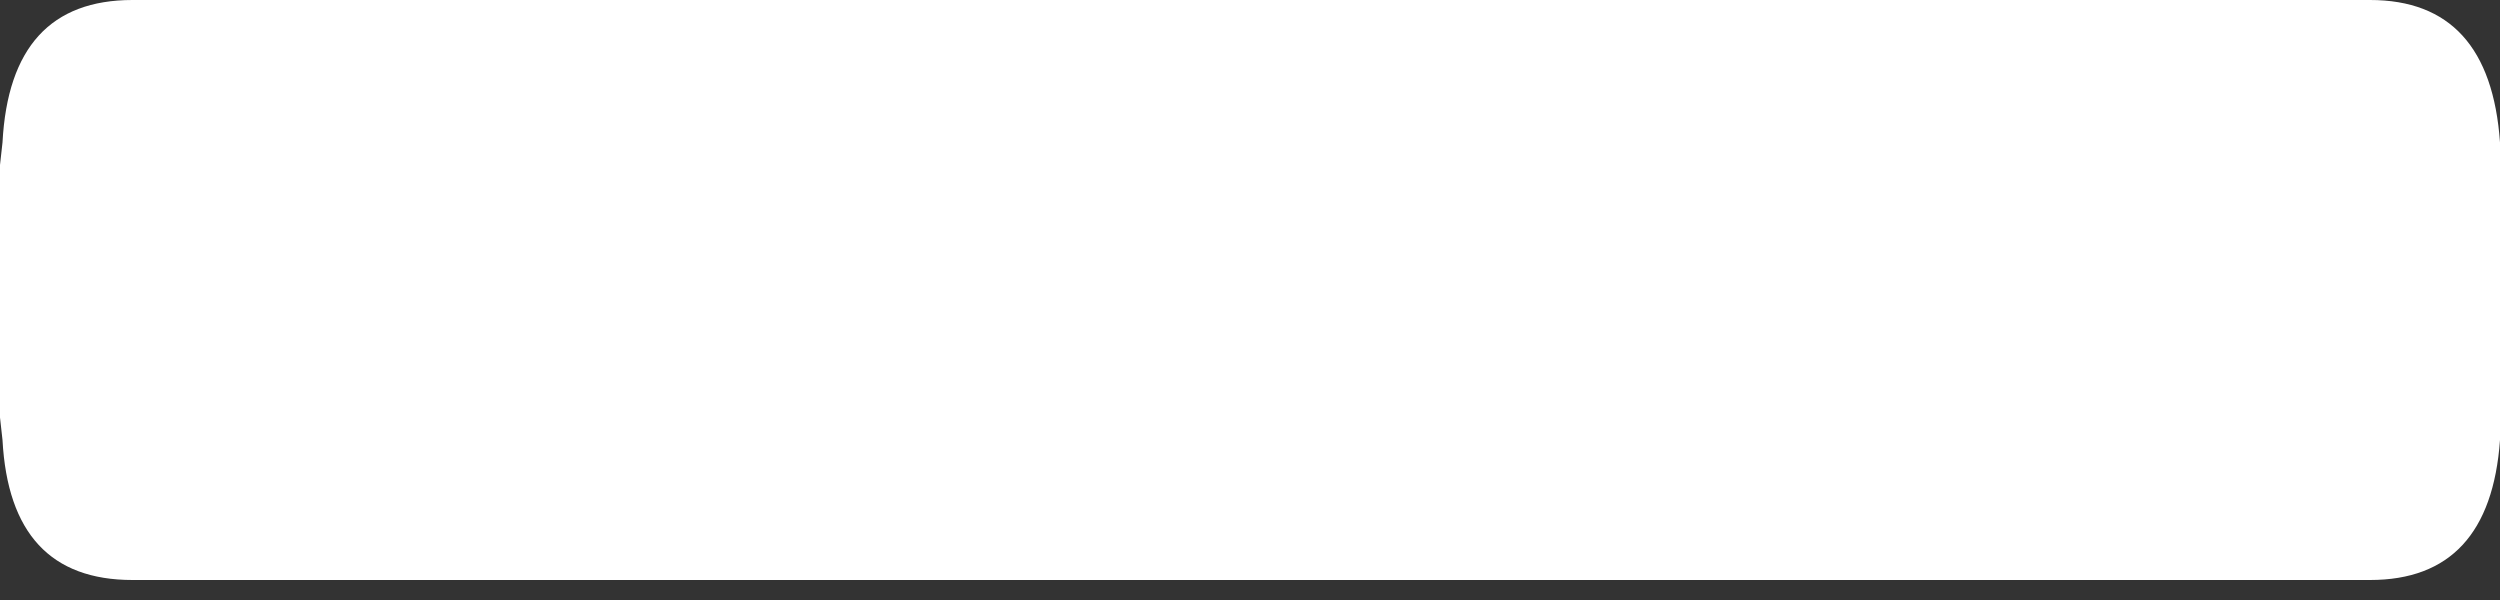 <?xml version="1.0" encoding="utf-8"?>
<svg version="1.1" id="Layer_1"
xmlns="http://www.w3.org/2000/svg"
xmlns:xlink="http://www.w3.org/1999/xlink"
xmlns:author="http://www.sothink.com"
width="50px" height="12px"
xml:space="preserve">
<rect width="100%" height="100%" fill="#333333" stroke="none"/>
<g id="1909" transform="matrix(1, 0, 0, 1, 0, 0)">
<path style="fill:#FFFFFF;fill-opacity:1" d="M50,8.8Q49.8 11.6 47.4 11.6L37.55 11.6L12.45 11.6L2.65 11.6Q0.2 11.6 0.05 8.8L0 8.35L0 3.3L0.05 2.85Q0.2 0 2.65 0L12.45 0L37.55 0L47.4 0Q49.8 0 50 2.85L50 3.3L50 8.35L50 8.8" />
</g>
</svg>
